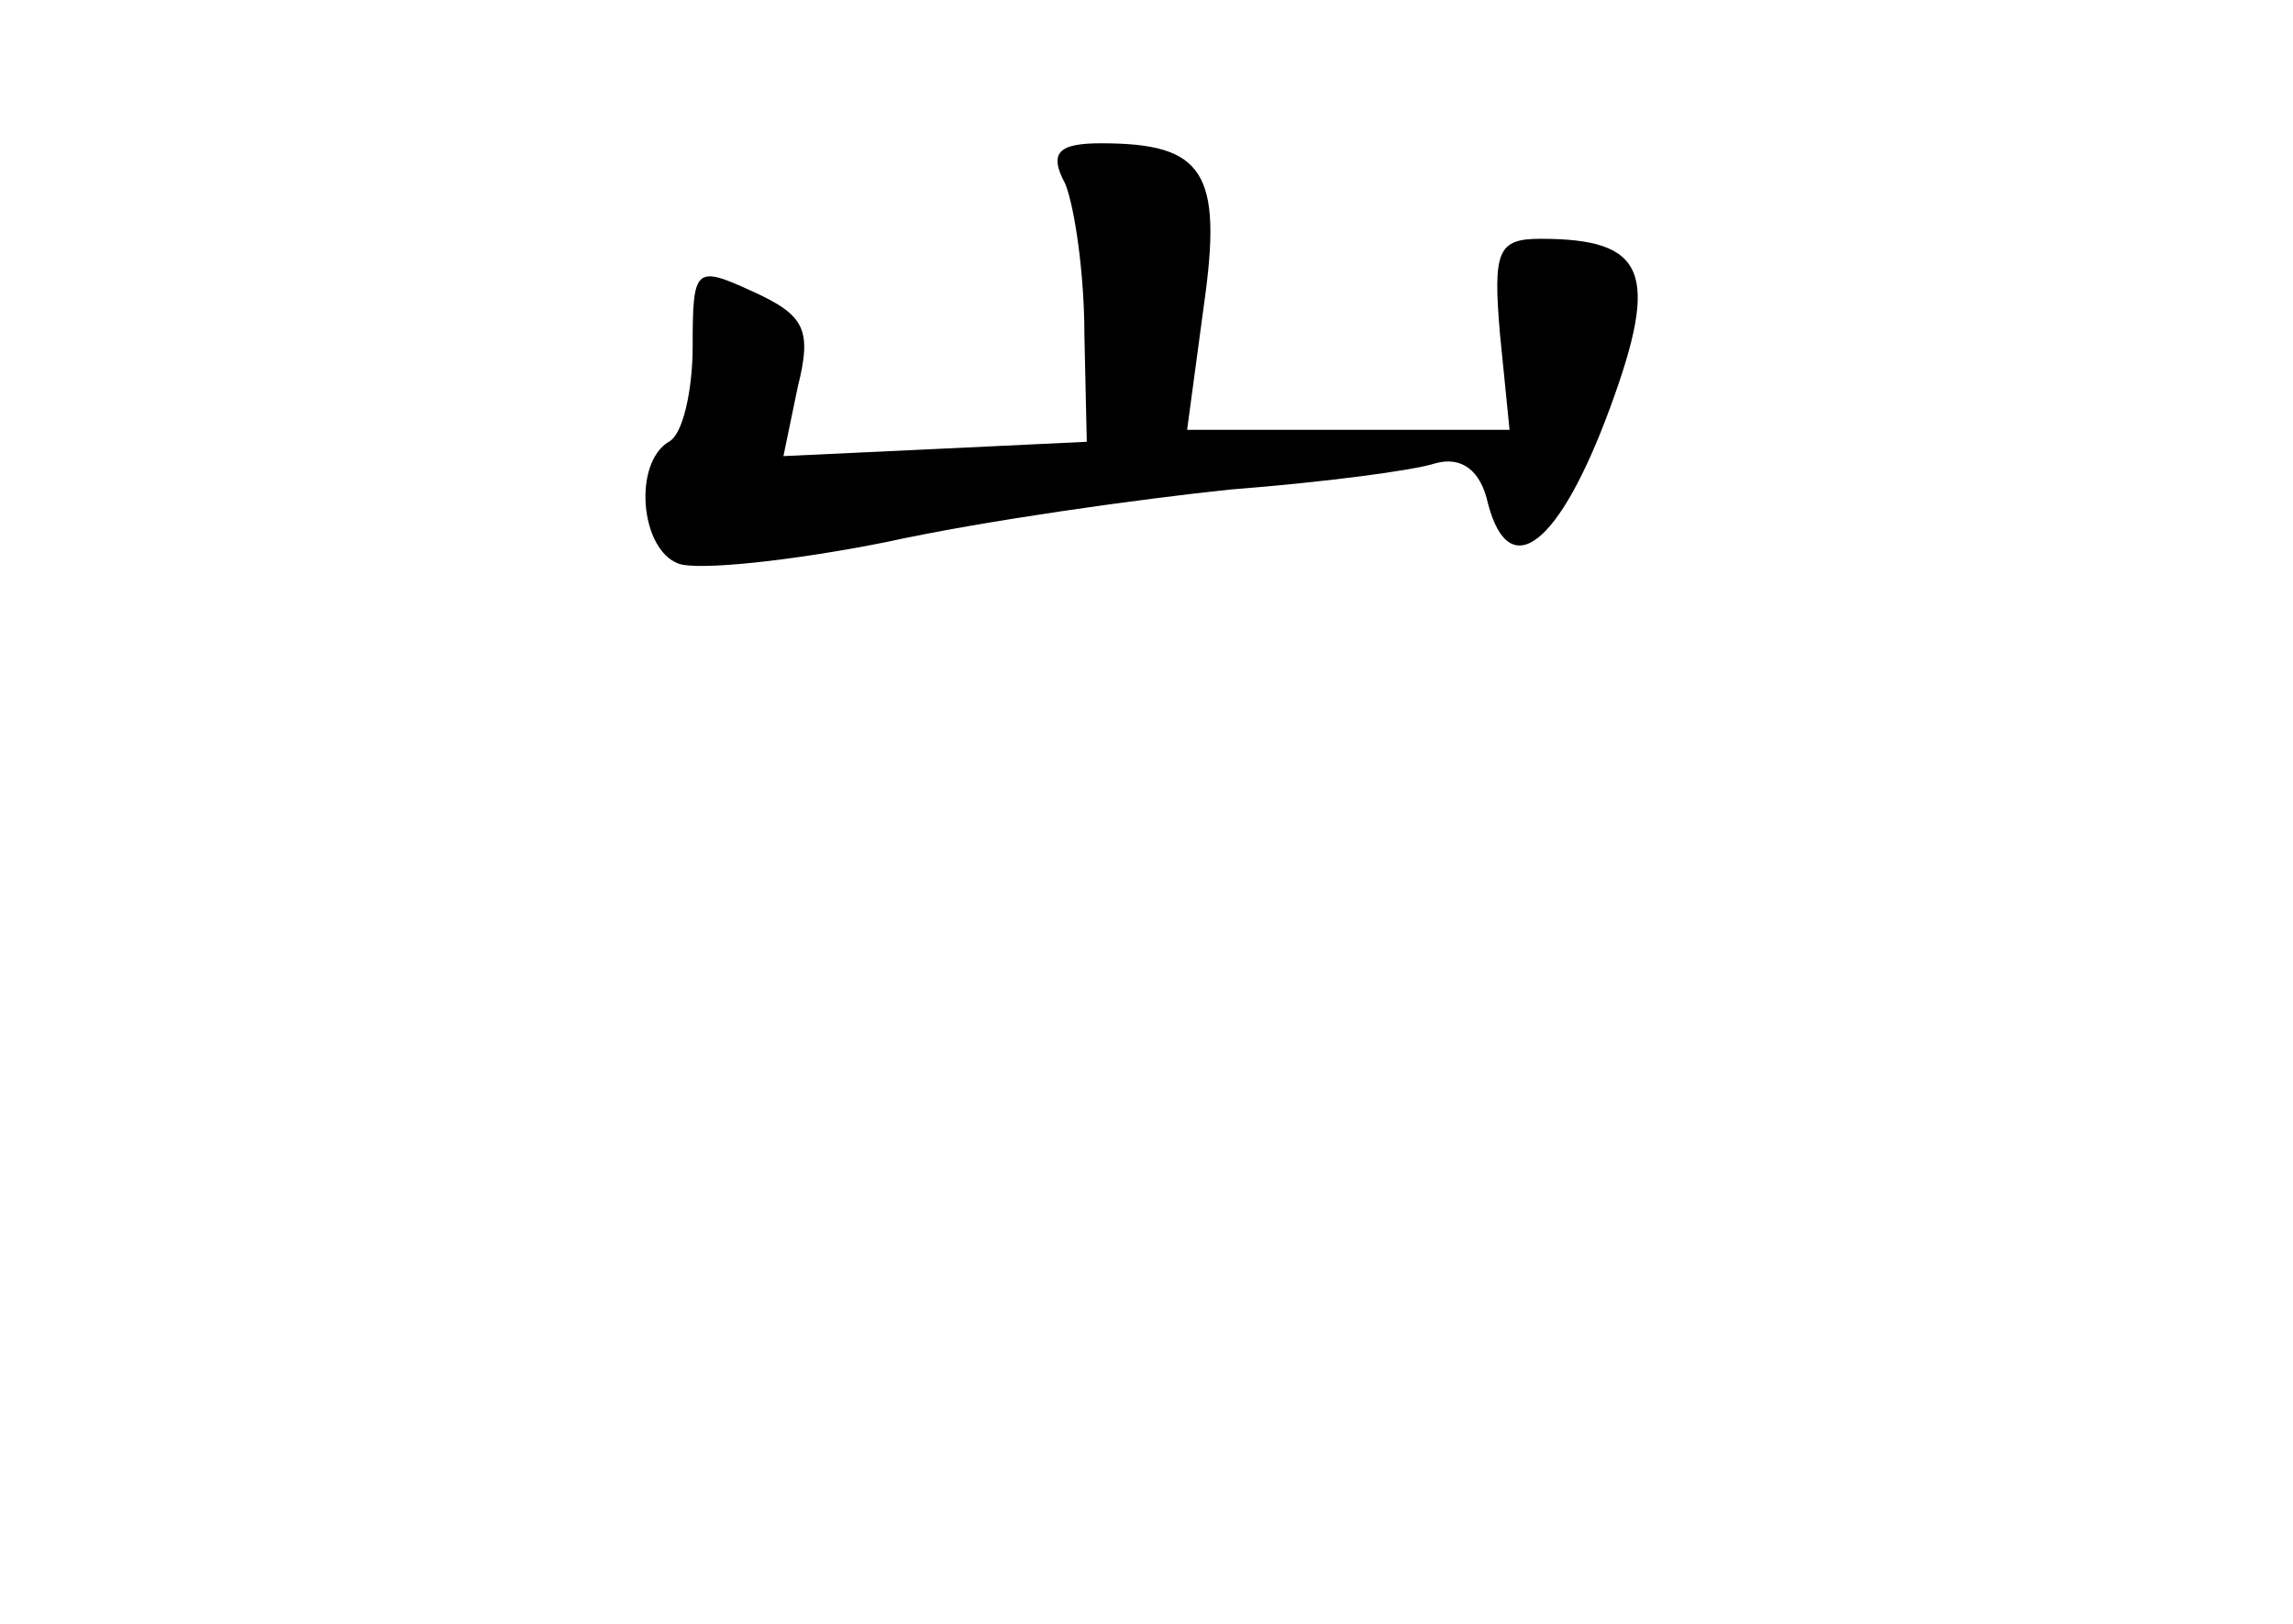 <?xml version="1.0" standalone="no"?>
<!DOCTYPE svg PUBLIC "-//W3C//DTD SVG 20010904//EN"
 "http://www.w3.org/TR/2001/REC-SVG-20010904/DTD/svg10.dtd">
<svg version="1.0" xmlns="http://www.w3.org/2000/svg"
 width="96pt" height="68pt" viewBox="0 0 96 68"
 preserveAspectRatio="xMidYMid meet">
<g transform="translate(0,68) scale(0.1,-0.1)"
fill="#000000" stroke="none">
<path d="M446 603 c4 -10 8 -38 8 -63 l1 -45 -63 -3 -64 -3 6 29 c6 24 3 30
-19 40 -24 11 -25 10 -25 -23 0 -18 -4 -37 -10 -40 -15 -9 -12 -45 4 -51 8 -3
47 1 87 9 41 9 106 18 144 22 39 3 77 8 86 11 11 3 19 -3 22 -17 9 -34 30 -17
51 40 21 57 15 71 -29 71 -18 0 -20 -5 -17 -40 l4 -40 -67 0 -68 0 7 52 c8 56
0 68 -43 68 -18 0 -22 -4 -15 -17z"/>
</g>
</svg>
